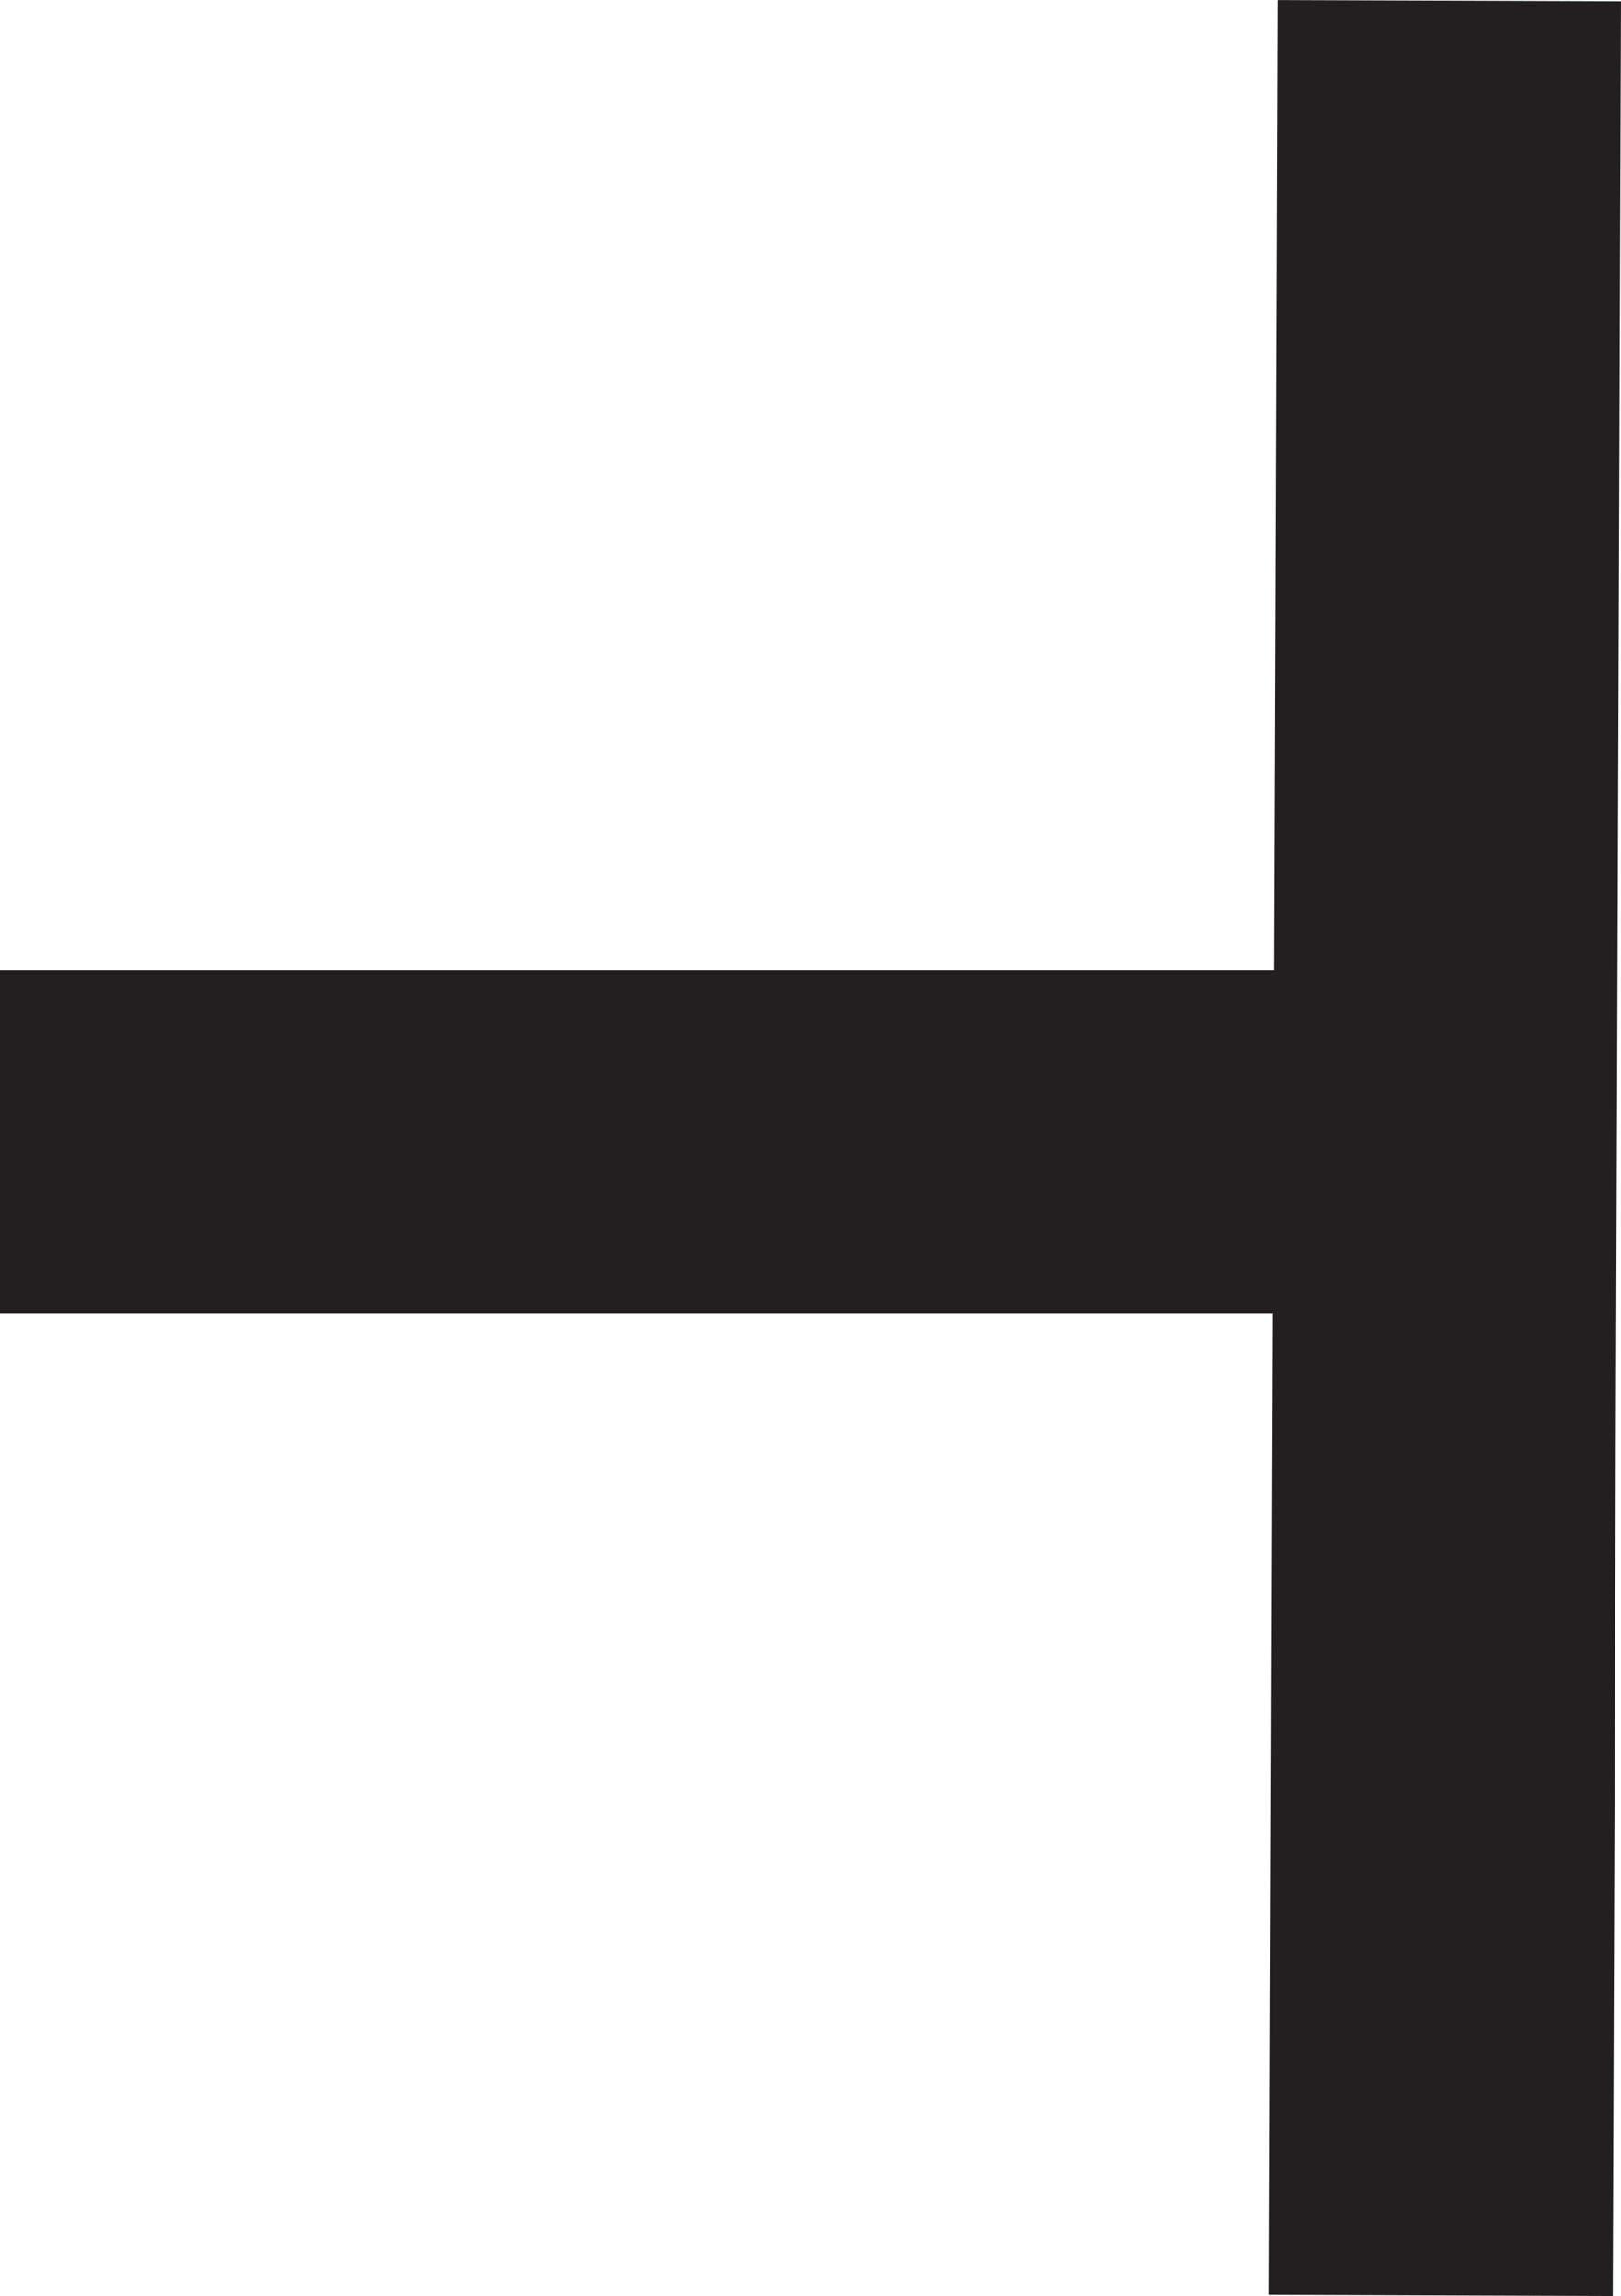 <svg xmlns="http://www.w3.org/2000/svg" viewBox="0 0 23.58 33.4"><defs><style>.cls-1{fill:#fff;stroke:#231f20;stroke-miterlimit:10;stroke-width:5px;}</style></defs><title>Asset 1</title><g id="Layer_2" data-name="Layer 2"><g id="Layer_1-2" data-name="Layer 1"><line class="cls-1" x1="21.08" y1="0.01" x2="20.96" y2="33.39"/><line class="cls-1" y1="16.61" x2="21.08" y2="16.61"/></g></g></svg>